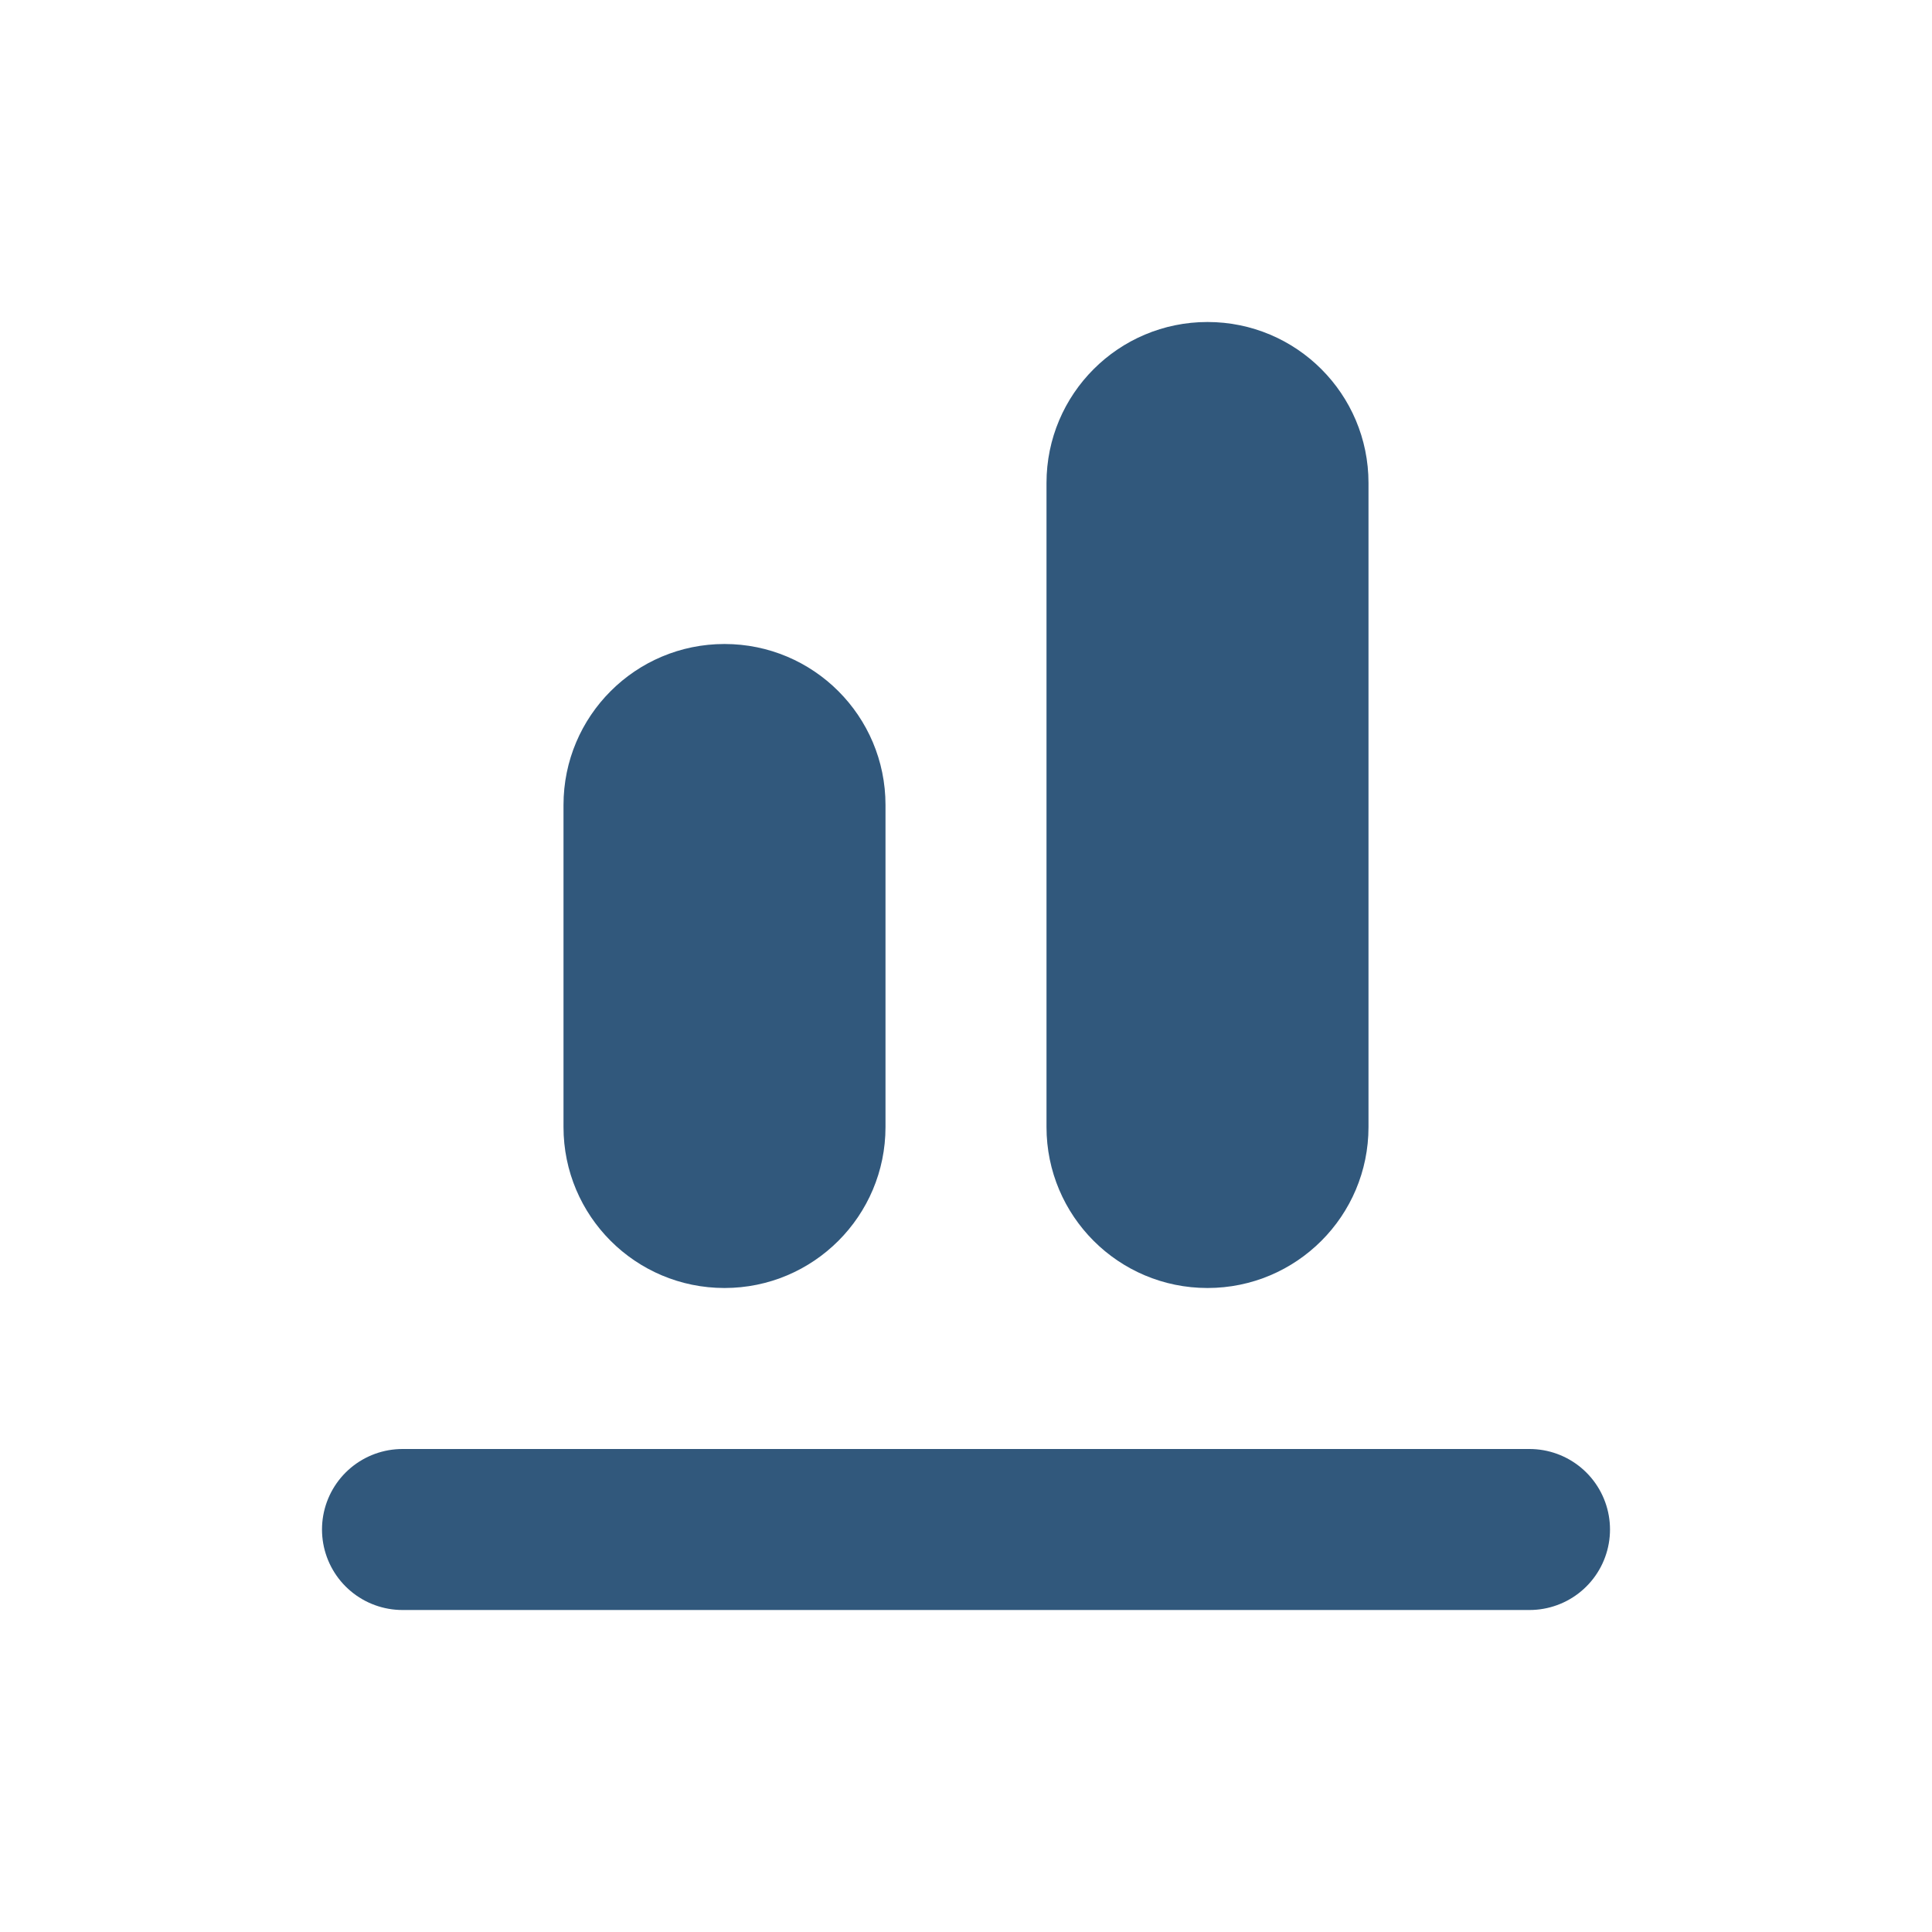 <svg width="24" height="24" viewBox="0 0 24 24" fill="none" xmlns="http://www.w3.org/2000/svg">
<path d="M19 19H5" stroke="#31587C" stroke-width="2" stroke-linecap="round"/>
<path d="M11 14V10C11 8.895 10.105 8 9 8C7.895 8 7 8.895 7 10V14C7 15.105 7.895 16 9 16C10.105 16 11 15.105 11 14Z" fill="#31587C"/>
<path d="M17 14V6C17 4.895 16.105 4 15 4C13.895 4 13 4.895 13 6V14C13 15.105 13.895 16 15 16C16.105 16 17 15.105 17 14Z" fill="#31587C"/>
</svg>
